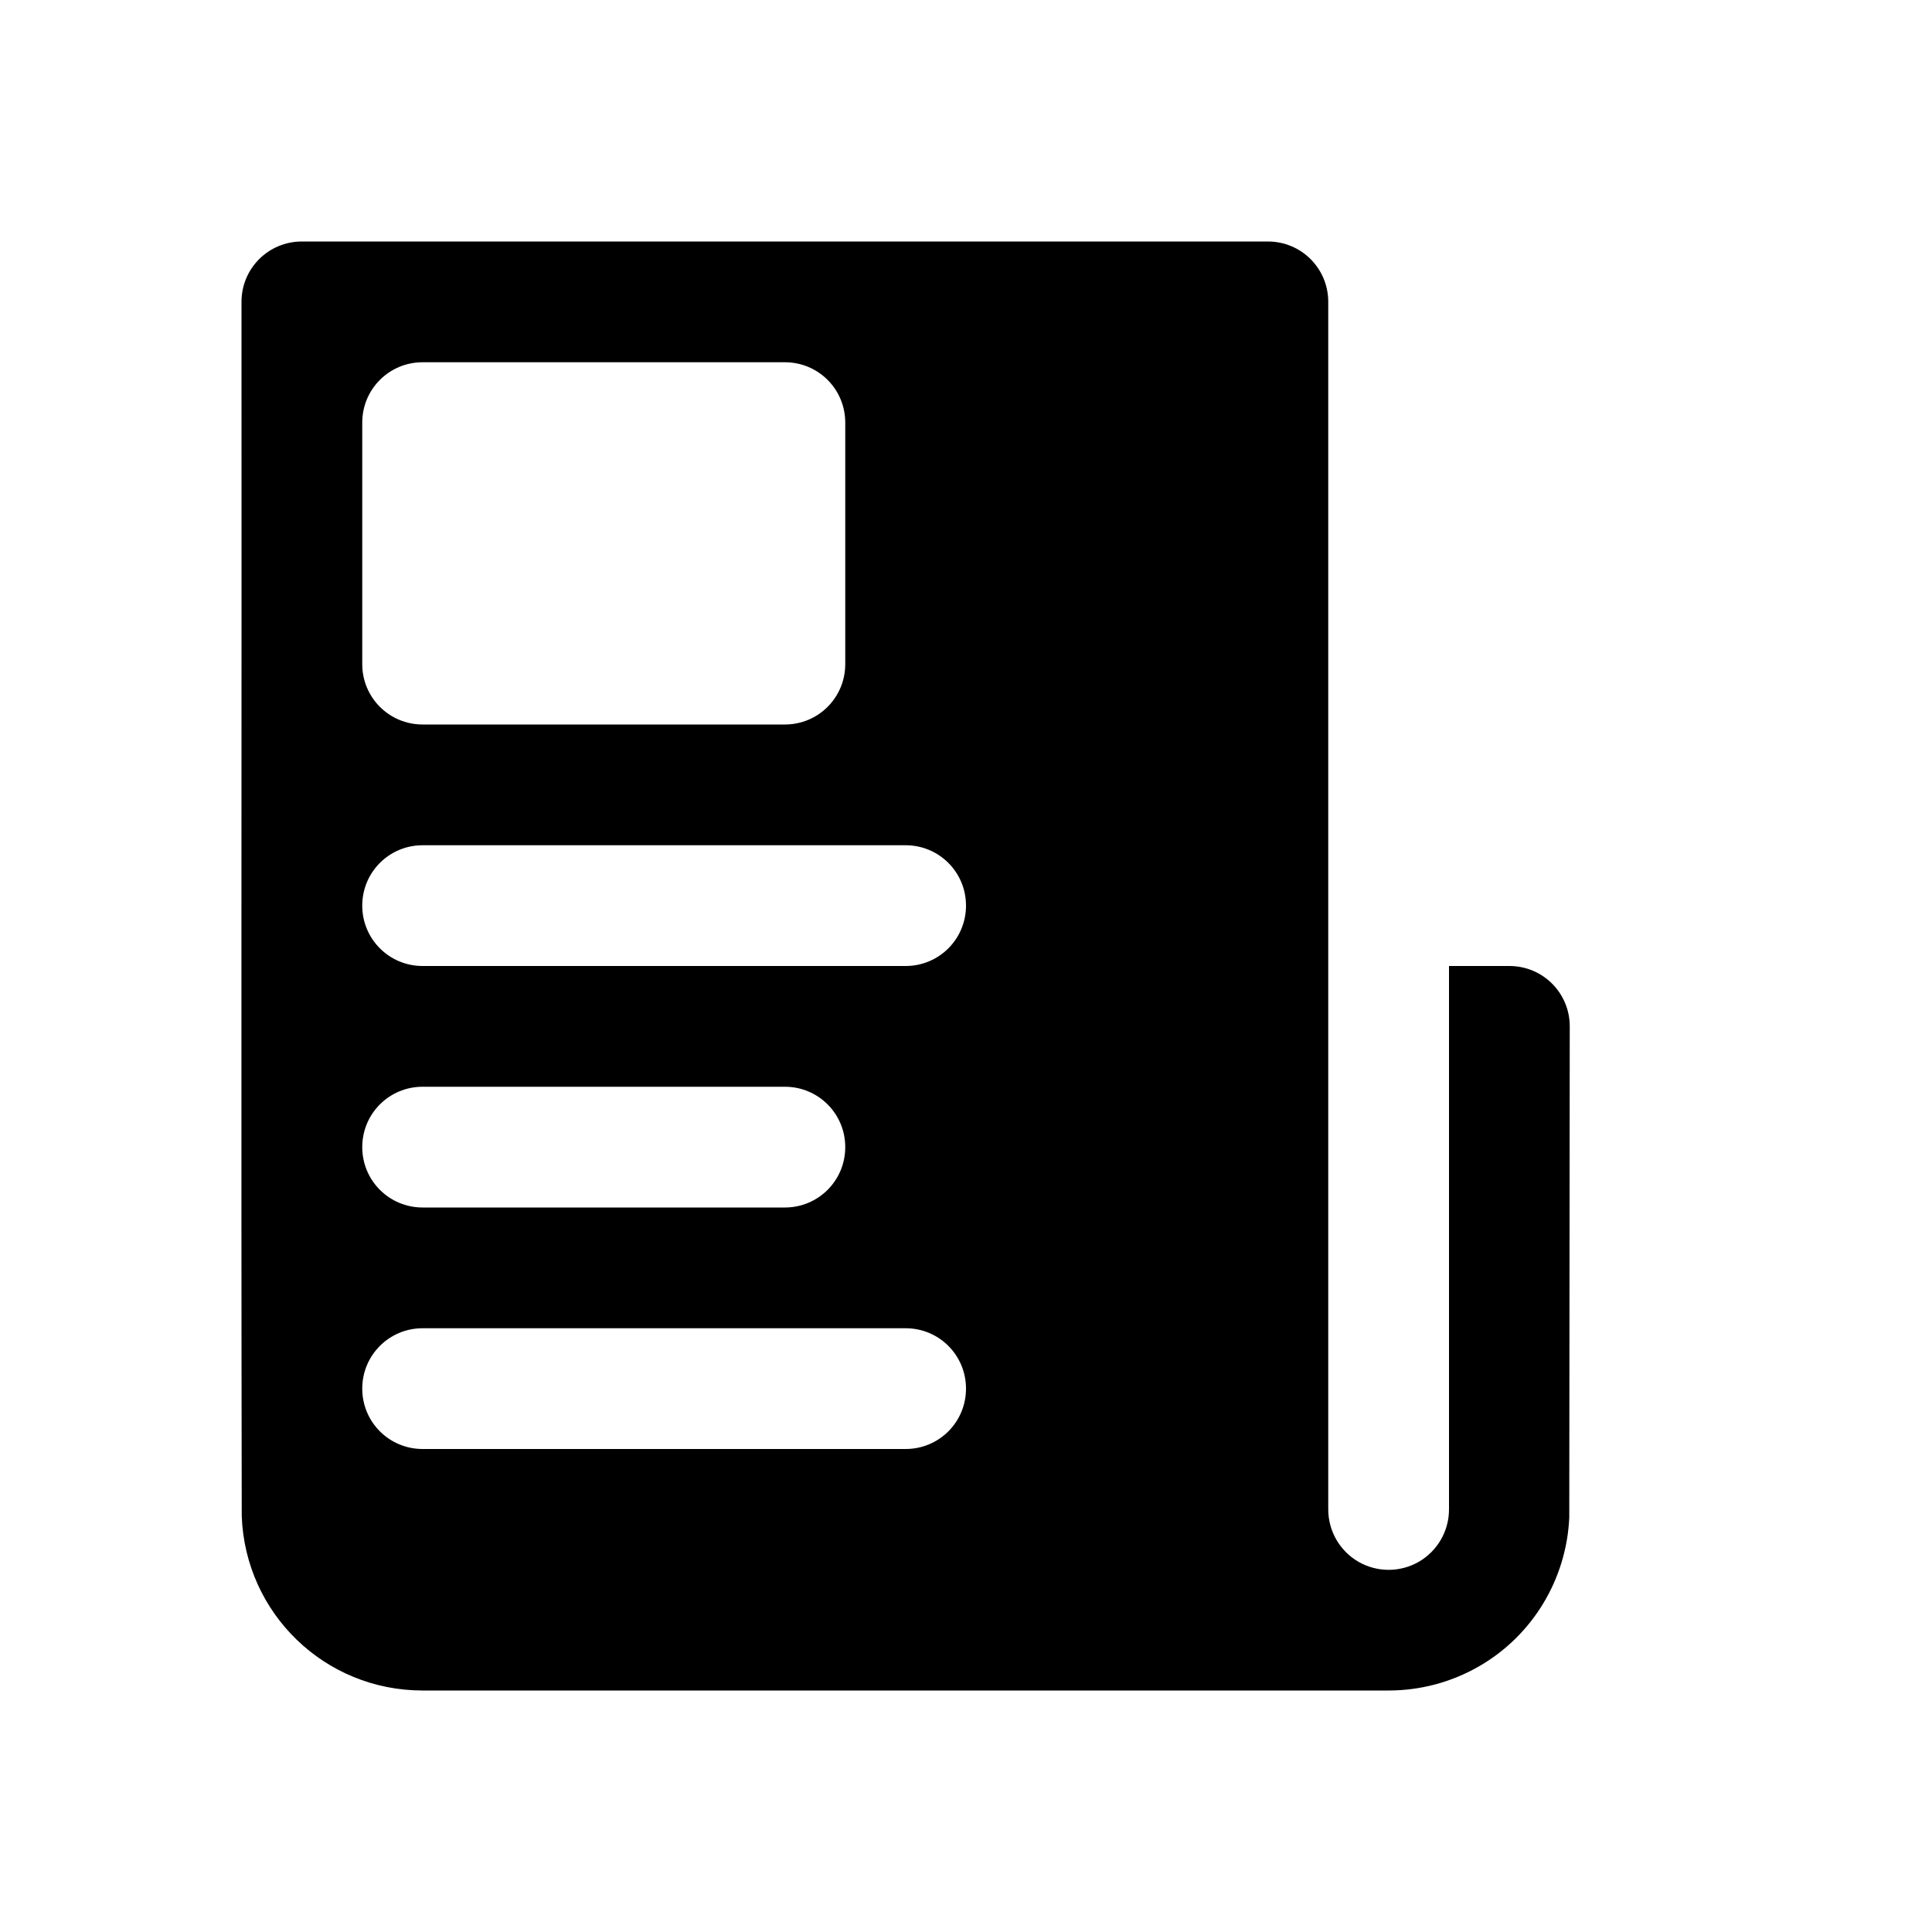 <svg xmlns="http://www.w3.org/2000/svg" width="16" height="16"><path d="M 2.5,2.0 C 2.223,2.0 2.0,2.223 2.0,2.5 C 2.002,5.852 1.996,9.205 2.002,12.557 C 2.032,13.361 2.688,14.0 3.5,14.0 L 11.5,14.0 C 11.759,14.0 12.018,13.933 12.25,13.799 C 12.694,13.543 12.973,13.077 12.996,12.568 L 13,8.5 C 13,8.223 12.777,8.0 12.5,8.0 L 12.0,8.0 L 12.0,12.5 C 12.0,12.679 11.905,12.844 11.75,12.934 C 11.595,13.023 11.405,13.023 11.25,12.934 C 11.095,12.844 11.0,12.679 11.0,12.5 L 11.0,2.5 C 11.0,2.223 10.777,2.0 10.5,2.0 L 2.5,2.0 M 3.5,3.0 L 6.5,3.0 C 6.777,3.0 7.0,3.223 7.0,3.5 L 7.0,5.5 C 7.0,5.777 6.777,6.0 6.5,6.0 L 3.5,6.0 C 3.223,6.0 3.0,5.777 3.0,5.5 L 3.0,3.5 C 3.0,3.223 3.223,3.0 3.5,3.0 M 3.5,7.0 L 7.5,7.0 C 7.777,7.0 8.0,7.223 8.0,7.5 C 8.0,7.777 7.777,8.0 7.5,8.0 L 3.5,8.0 C 3.223,8.0 3.0,7.777 3.0,7.5 C 3.0,7.223 3.223,7.0 3.5,7.0 M 3.5,9.0 L 6.5,9.0 C 6.777,9.0 7.0,9.223 7.0,9.5 C 7.0,9.777 6.777,10.0 6.5,10.0 L 3.5,10.0 C 3.223,10.0 3.0,9.777 3.0,9.5 C 3.0,9.223 3.223,9.0 3.5,9.0 M 3.5,11.0 L 7.5,11.0 C 7.777,11.0 8.0,11.223 8.0,11.5 C 8.0,11.777 7.777,12.0 7.5,12.0 L 3.5,12.0 C 3.223,12.0 3.0,11.777 3.0,11.5 C 3.0,11.223 3.223,11.0 3.5,11.0" fill="#000" /></svg>